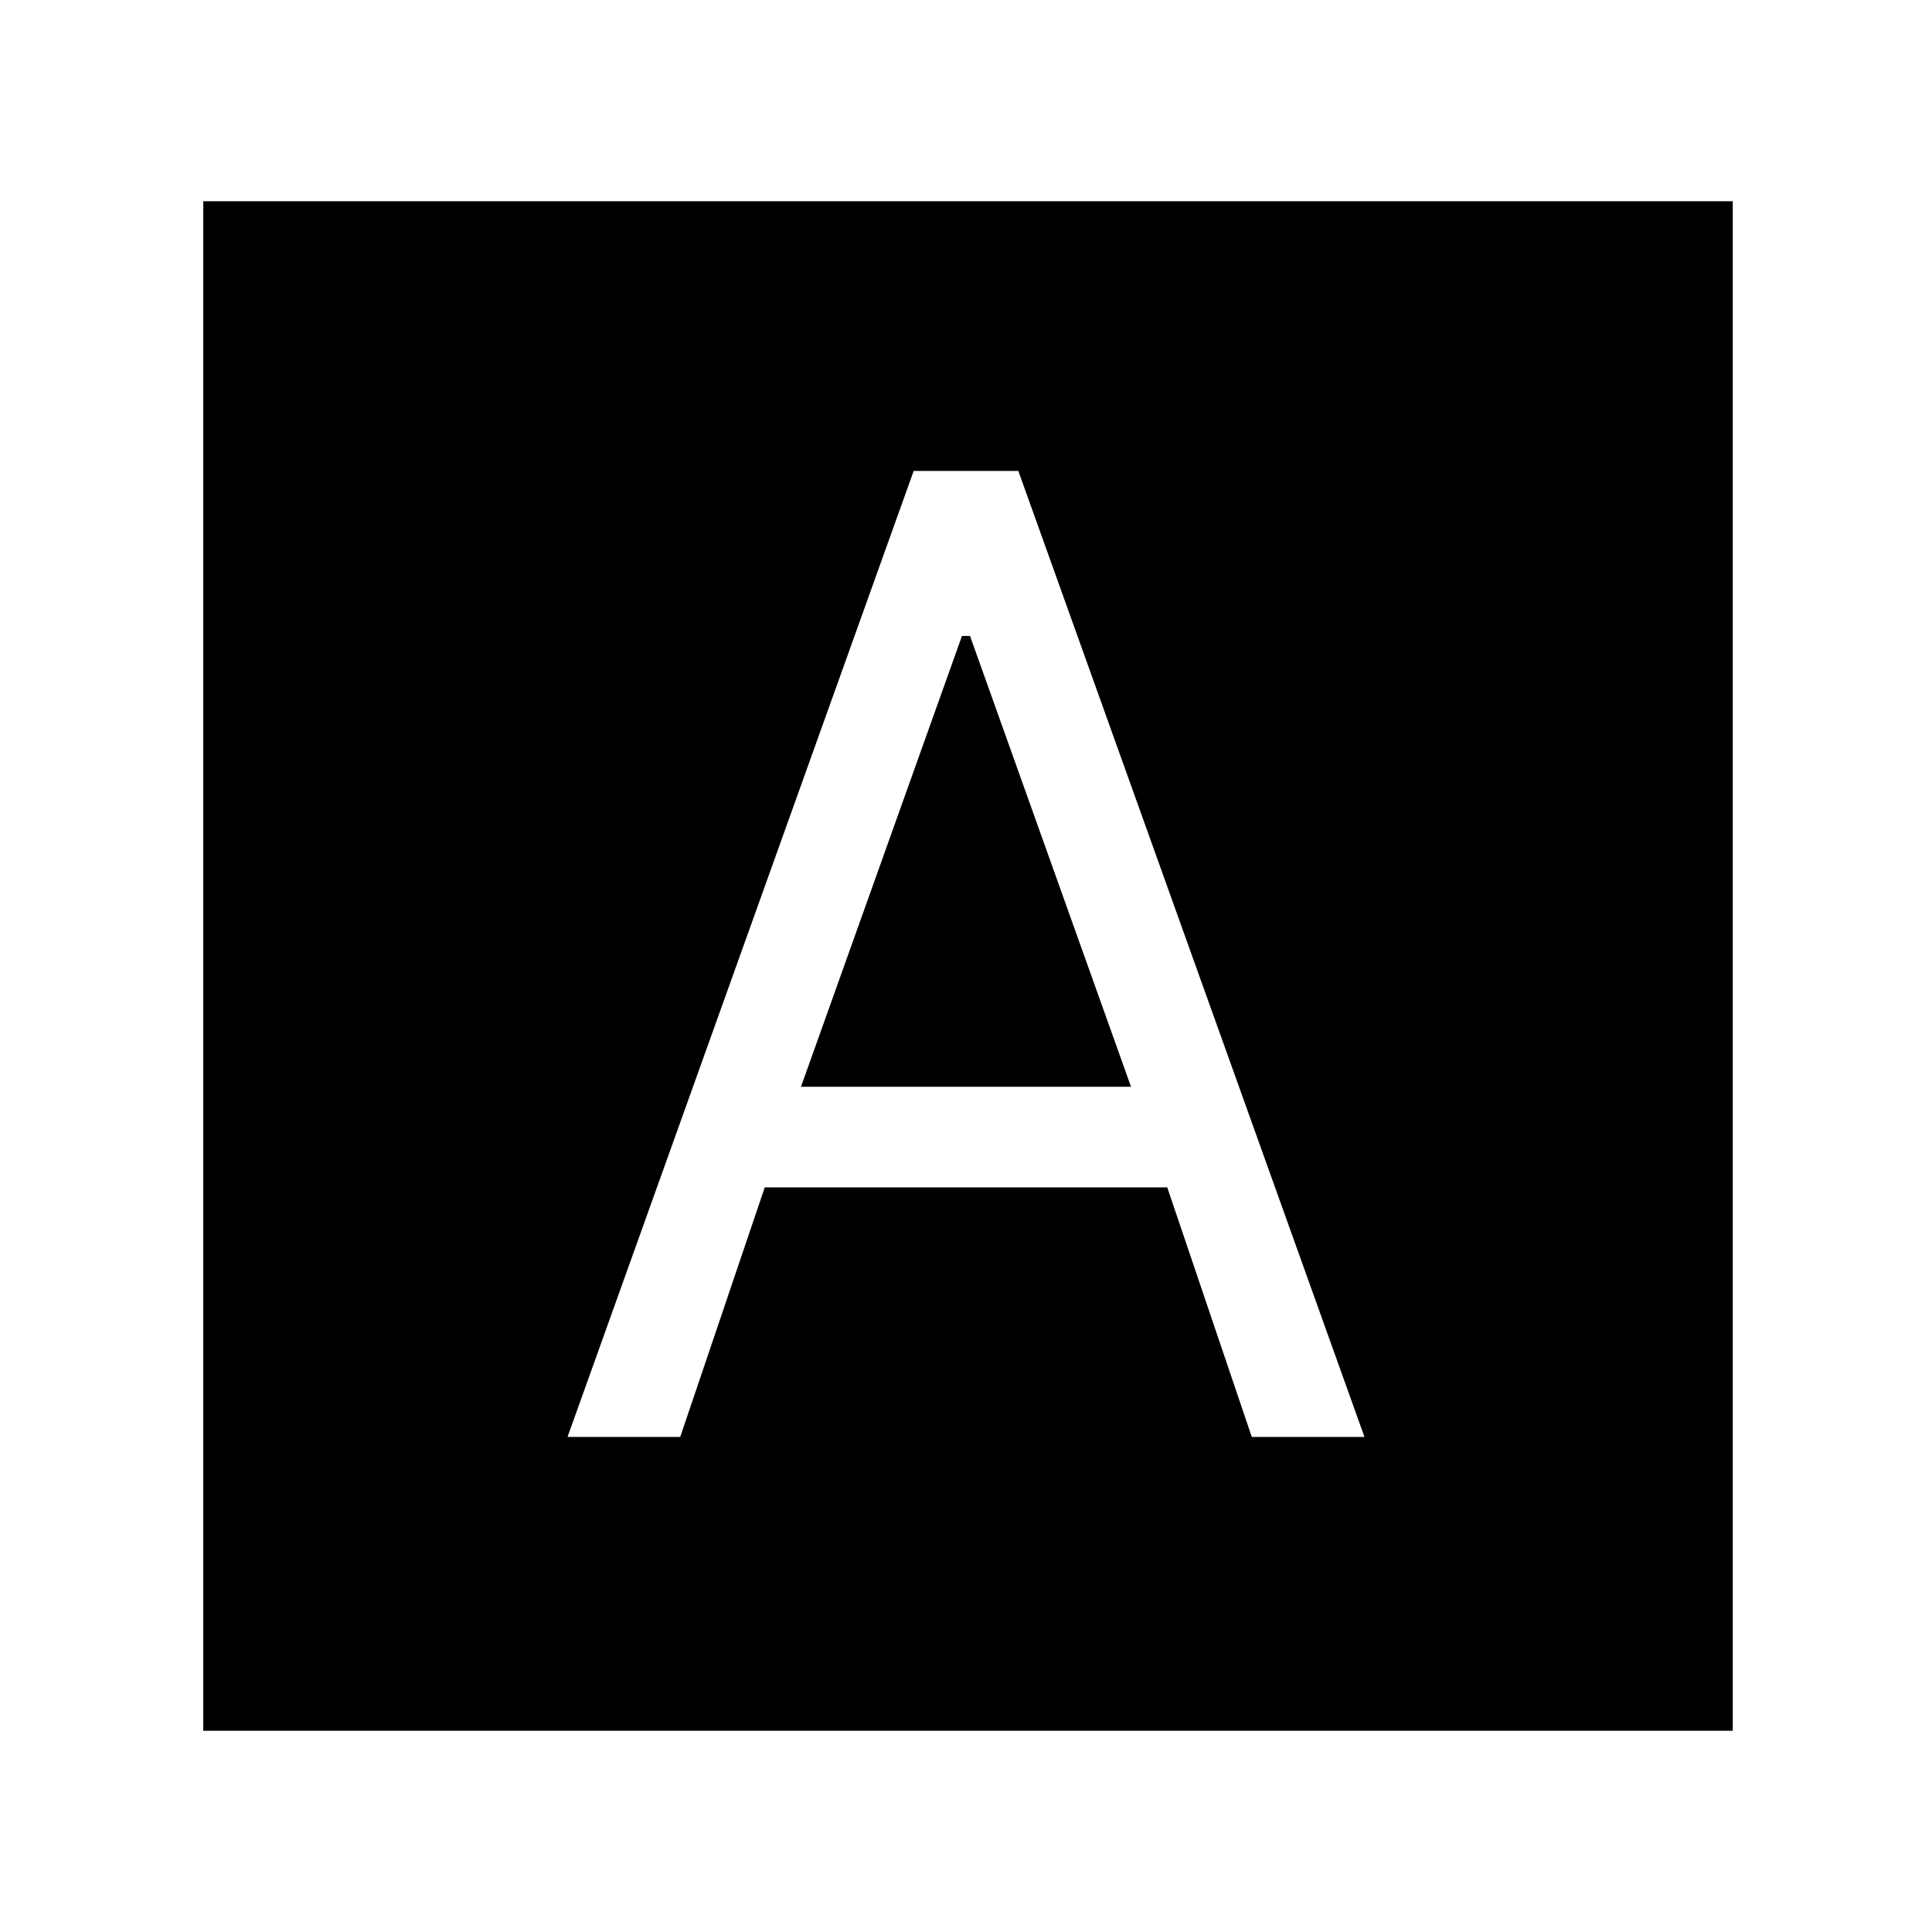 <svg xmlns="http://www.w3.org/2000/svg" height="24" viewBox="0 -960 960 960" width="24"><path d="M282-246h56l42-124h200l42 124h56L506-726h-52L282-246Zm116-174 80-224h4l80 224H398ZM101-100v-760h760v760H101Z"/></svg>